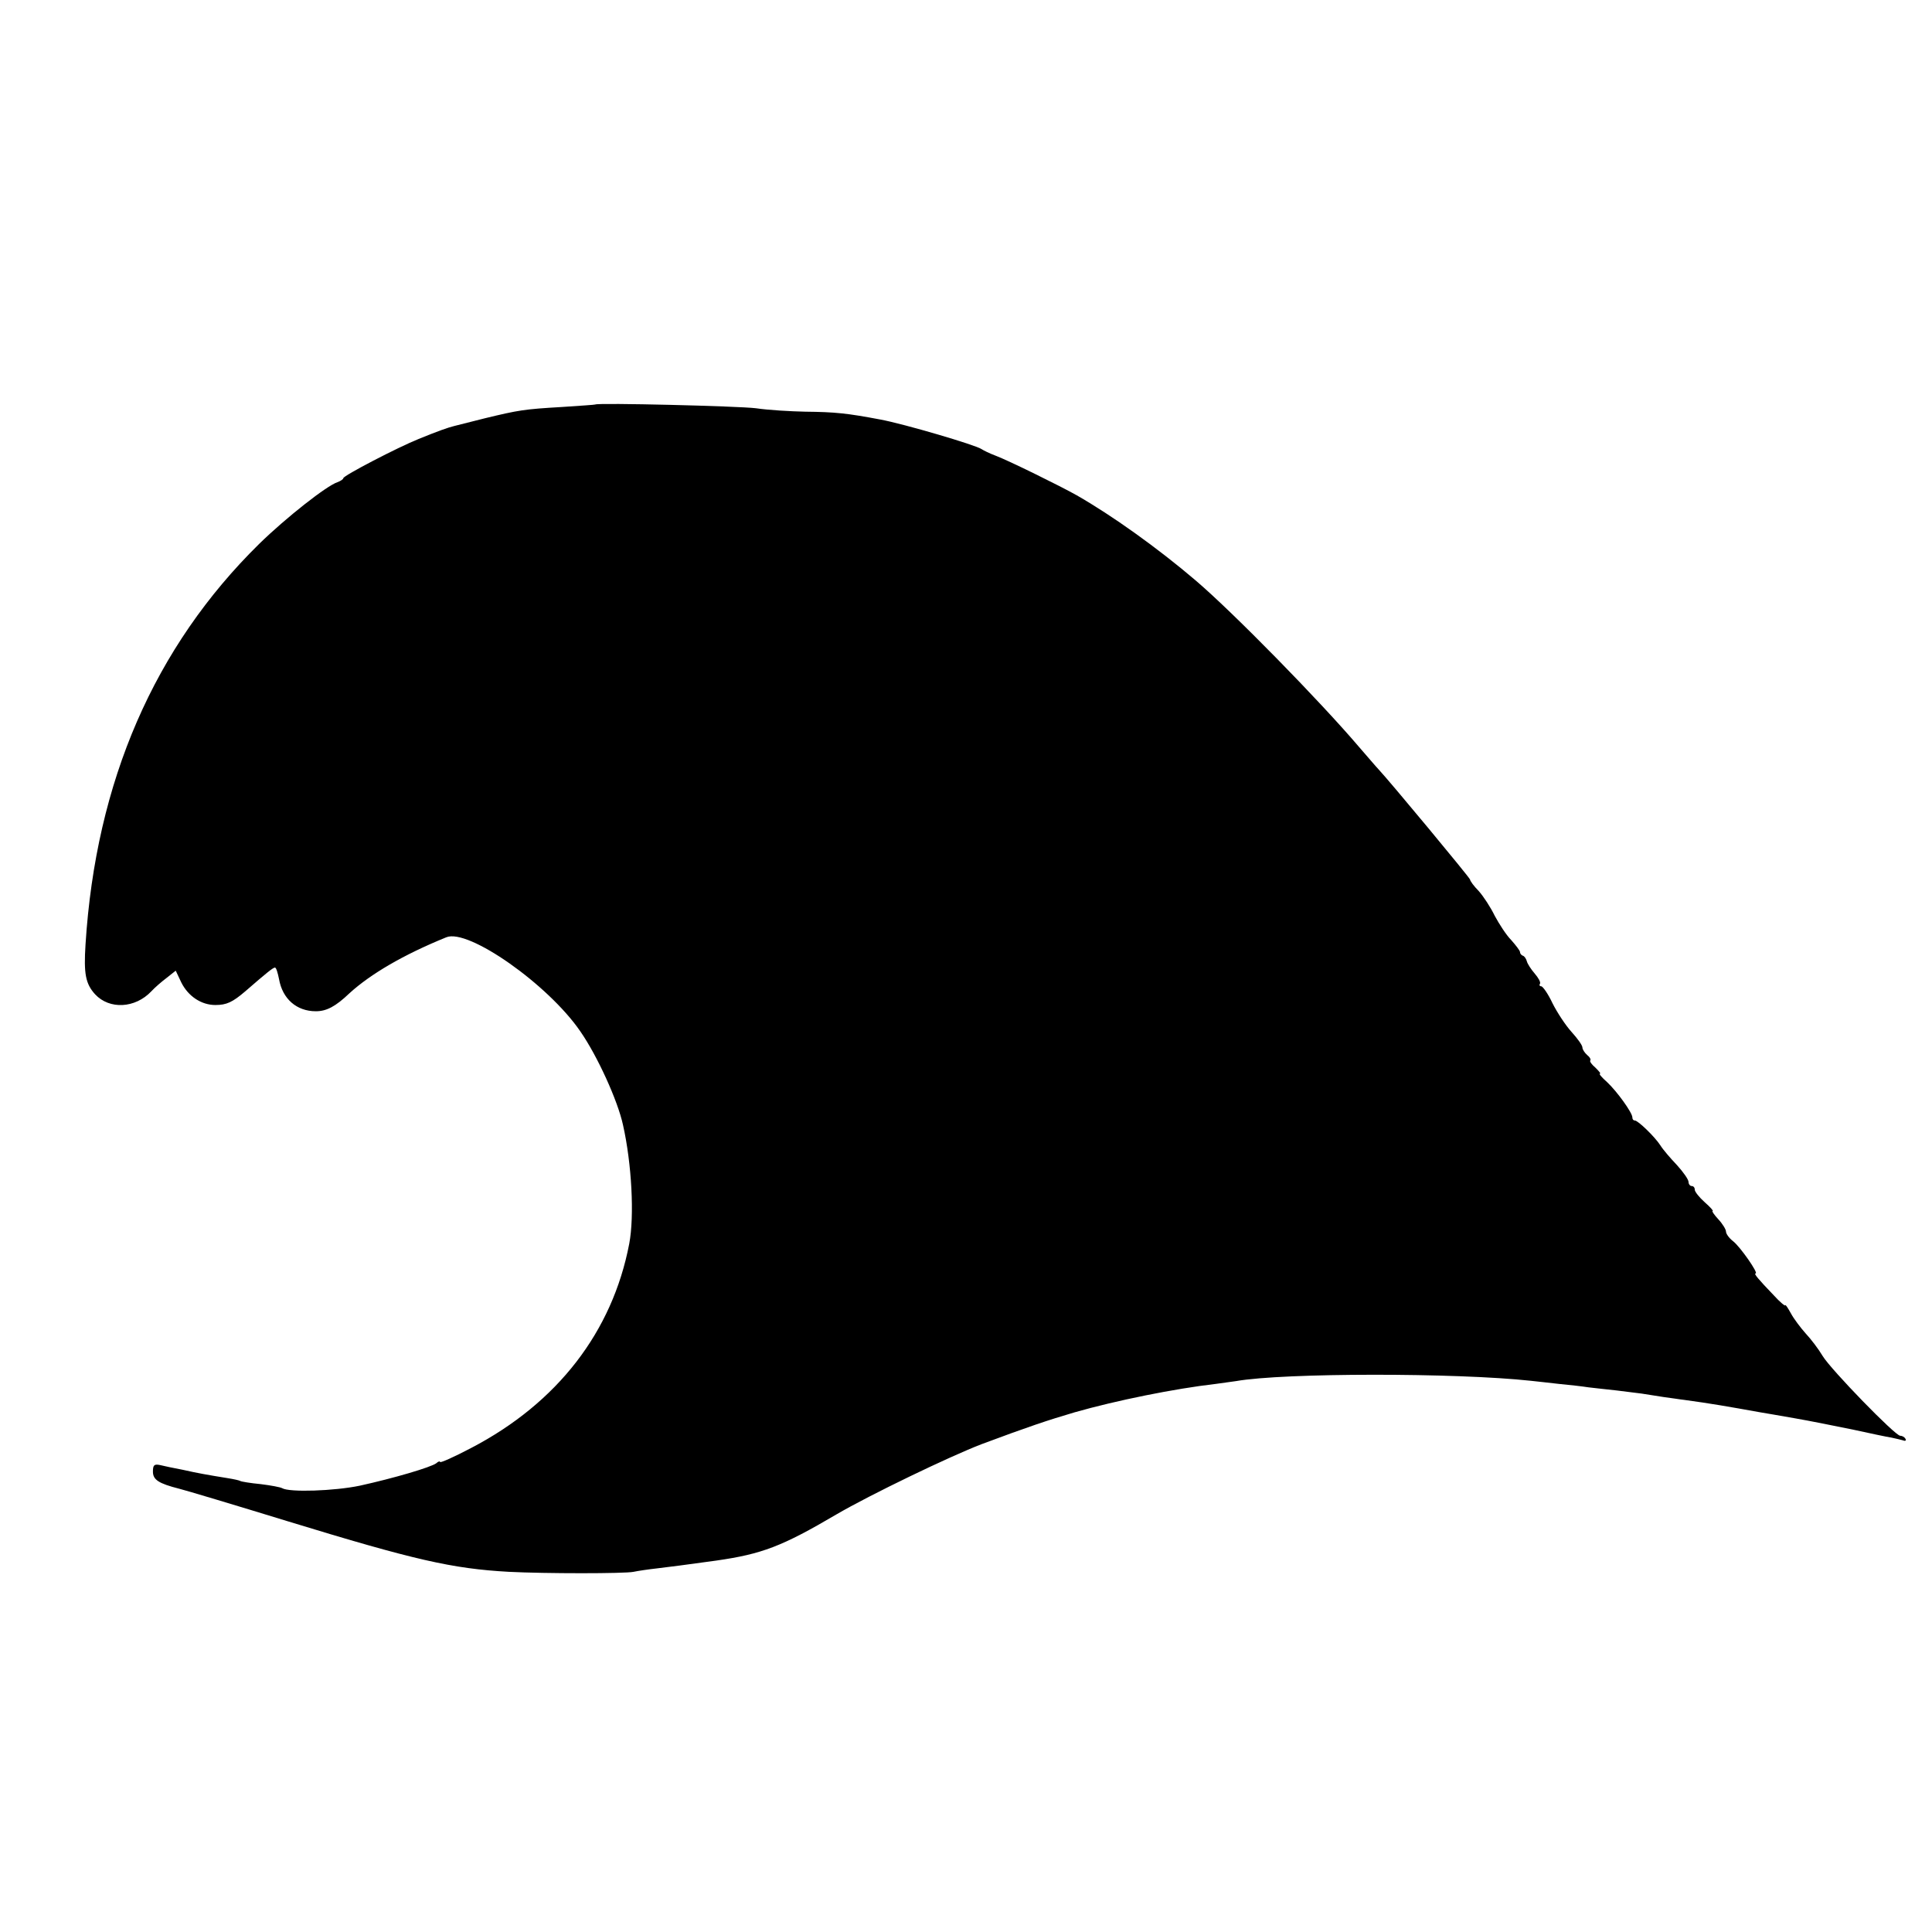 <?xml version="1.0" standalone="no"?>
<!DOCTYPE svg PUBLIC "-//W3C//DTD SVG 20010904//EN"
 "http://www.w3.org/TR/2001/REC-SVG-20010904/DTD/svg10.dtd">
<svg version="1.0" xmlns="http://www.w3.org/2000/svg"
 width="619pt" height="619pt" viewBox="0 0 619 619"
 preserveAspectRatio="xMidYMid meet">
<g transform="translate(0,619) scale(0.1,-0.1)"
fill="#000000" stroke="none">
<path d="M1907 4894 c-1 -1 -49 -4 -107 -8 -121 -7 -138 -10 -246 -36 -43 -11
-88 -22 -99 -25 -20 -5 -49 -15 -115 -42 -65 -26 -240 -117 -240 -125 0 -3 -8
-9 -19 -13 -34 -11 -164 -113 -250 -197 -336 -330 -524 -761 -557 -1284 -6
-94 0 -126 31 -160 46 -49 128 -45 180 10 11 12 33 31 49 43 l29 23 18 -38
c22 -44 64 -72 109 -72 36 0 55 9 96 44 69 60 89 76 95 76 4 0 9 -17 13 -37
11 -63 56 -103 118 -103 34 0 63 15 108 58 67 61 172 123 310 179 70 29 326
-151 429 -301 55 -79 120 -222 137 -300 28 -124 37 -292 20 -381 -54 -282
-230 -510 -506 -654 -55 -29 -100 -49 -100 -45 0 3 -6 2 -12 -4 -17 -13 -136
-48 -245 -72 -81 -17 -226 -22 -249 -8 -5 3 -36 9 -69 13 -32 3 -62 8 -65 10
-3 2 -21 6 -40 9 -68 11 -96 16 -145 27 -27 5 -60 12 -72 15 -19 4 -23 0 -23
-21 0 -26 18 -38 85 -55 17 -4 174 -51 350 -105 402 -123 524 -151 705 -161
117 -6 372 -6 400 0 14 3 48 8 75 11 56 7 75 9 190 25 146 21 210 45 385 148
108 63 361 185 465 225 150 56 213 77 298 102 133 38 321 76 452 91 22 3 51 7
65 9 153 27 706 27 945 1 17 -2 57 -6 90 -10 33 -3 76 -8 95 -11 19 -2 60 -7
90 -10 30 -4 66 -8 80 -10 14 -2 45 -7 70 -11 25 -3 54 -8 65 -9 88 -12 139
-21 245 -40 14 -2 63 -11 110 -19 47 -8 130 -25 185 -36 55 -12 111 -24 125
-26 14 -3 31 -7 38 -9 7 -3 10 0 7 5 -3 6 -11 10 -17 10 -16 0 -221 211 -248
255 -13 22 -38 55 -55 73 -16 18 -38 47 -47 64 -10 18 -18 30 -18 26 0 -4 -17
10 -37 32 -50 52 -65 70 -58 70 10 0 -49 85 -72 103 -13 10 -23 24 -23 31 0 7
-11 25 -25 40 -13 14 -21 26 -18 26 4 0 -8 13 -25 28 -18 16 -32 34 -32 40 0
7 -4 12 -10 12 -5 0 -10 6 -10 13 0 8 -17 32 -37 54 -21 22 -45 50 -53 63 -18
28 -72 80 -82 80 -5 0 -8 4 -8 10 0 15 -49 83 -81 113 -17 15 -27 27 -23 27 4
0 -3 8 -14 19 -12 10 -19 20 -17 23 3 3 -1 11 -10 18 -8 7 -15 18 -15 24 0 7
-16 29 -35 50 -19 21 -46 62 -61 92 -14 30 -31 54 -36 54 -5 0 -7 4 -4 8 3 5
-5 19 -17 33 -12 14 -23 31 -25 39 -2 8 -8 17 -13 18 -5 2 -9 7 -9 12 0 4 -13
21 -28 38 -16 16 -39 52 -53 78 -13 27 -36 62 -51 79 -16 16 -28 33 -28 37 0
5 -259 317 -294 354 -6 6 -33 38 -61 70 -125 147 -405 433 -525 535 -122 104
-268 208 -380 272 -53 30 -220 112 -260 127 -19 7 -39 17 -45 21 -18 13 -249
81 -325 95 -106 20 -144 24 -240 25 -47 1 -118 5 -158 11 -56 7 -507 18 -515
12z"/>
</g>
</svg>
